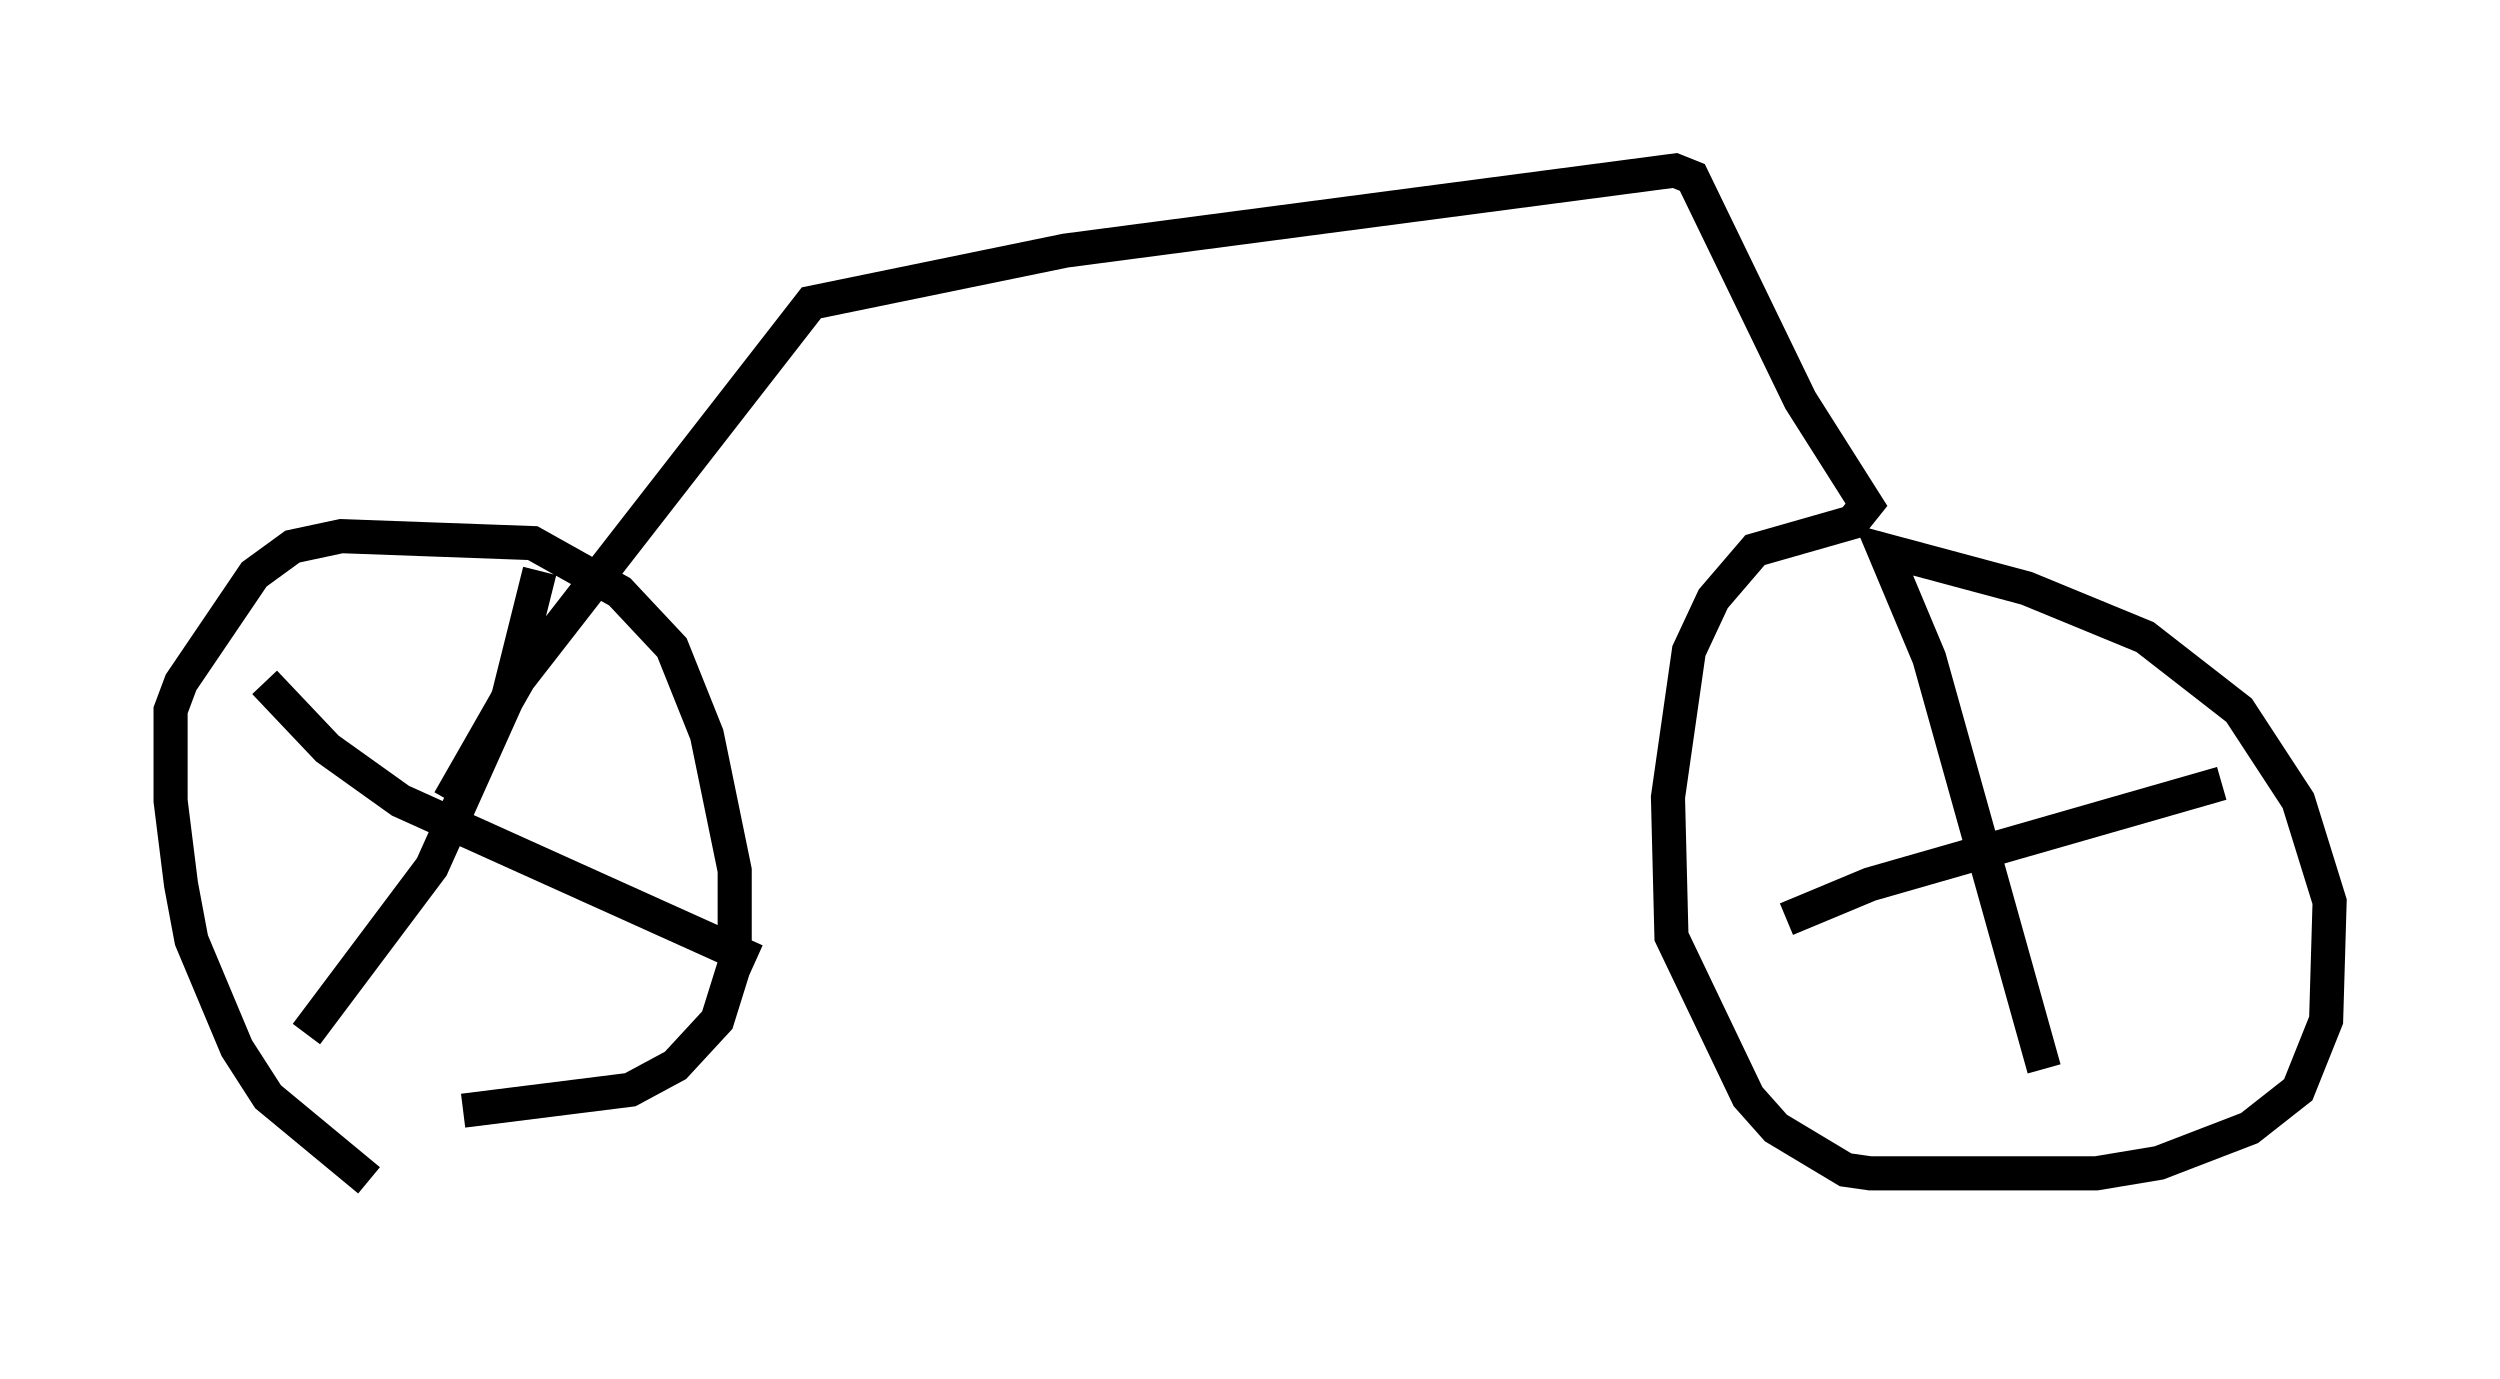 <?xml version="1.0" encoding="utf-8" ?>
<svg baseProfile="full" height="40.421" version="1.1" width="73.292" xmlns="http://www.w3.org/2000/svg" xmlns:ev="http://www.w3.org/2001/xml-events" xmlns:xlink="http://www.w3.org/1999/xlink"><defs /><rect fill="white" height="40.421" width="73.292" x="0" y="0" /><path d="M12.452, 35.421 m-1.633, -0.817 l-2.96, -2.45 -0.919, -1.429 l-1.327, -3.165 -0.306, -1.633 l-0.306, -2.45 0.0, -2.654 l0.306, -0.817 2.144, -3.165 l1.123, -0.817 1.429, -0.306 l5.615, 0.204 2.552, 1.429 l1.531, 1.633 1.021, 2.552 l0.817, 3.981 0.0, 2.756 l-0.51, 1.633 -1.225, 1.327 l-1.327, 0.715 -4.9, 0.613 m2.246, -15.823 l-0.919, 3.675 -2.246, 5.002 l-3.675, 4.9 m-1.225, -10.311 l1.838, 1.94 2.144, 1.531 l10.413, 4.696 m-8.983, -4.696 l2.042, -3.573 8.575, -11.025 l7.452, -1.531 17.865, -2.348 l0.51, 0.204 3.165, 6.533 l1.94, 3.063 -0.408, 0.51 l-2.858, 0.817 -1.225, 1.429 l-0.715, 1.531 -0.613, 4.288 l0.102, 4.083 2.246, 4.696 l0.817, 0.919 2.042, 1.225 l0.715, 0.102 6.635, 0.0 l1.838, -0.306 2.654, -1.021 l1.429, -1.123 0.817, -2.042 l0.102, -3.471 -0.919, -2.96 l-1.735, -2.654 -2.756, -2.144 l-3.471, -1.429 -4.185, -1.123 l1.327, 3.165 3.369, 12.046 m-7.554, -4.39 l2.45, -1.021 10.311, -2.96 " fill="none" stroke="black" stroke-width="1" /></svg>
